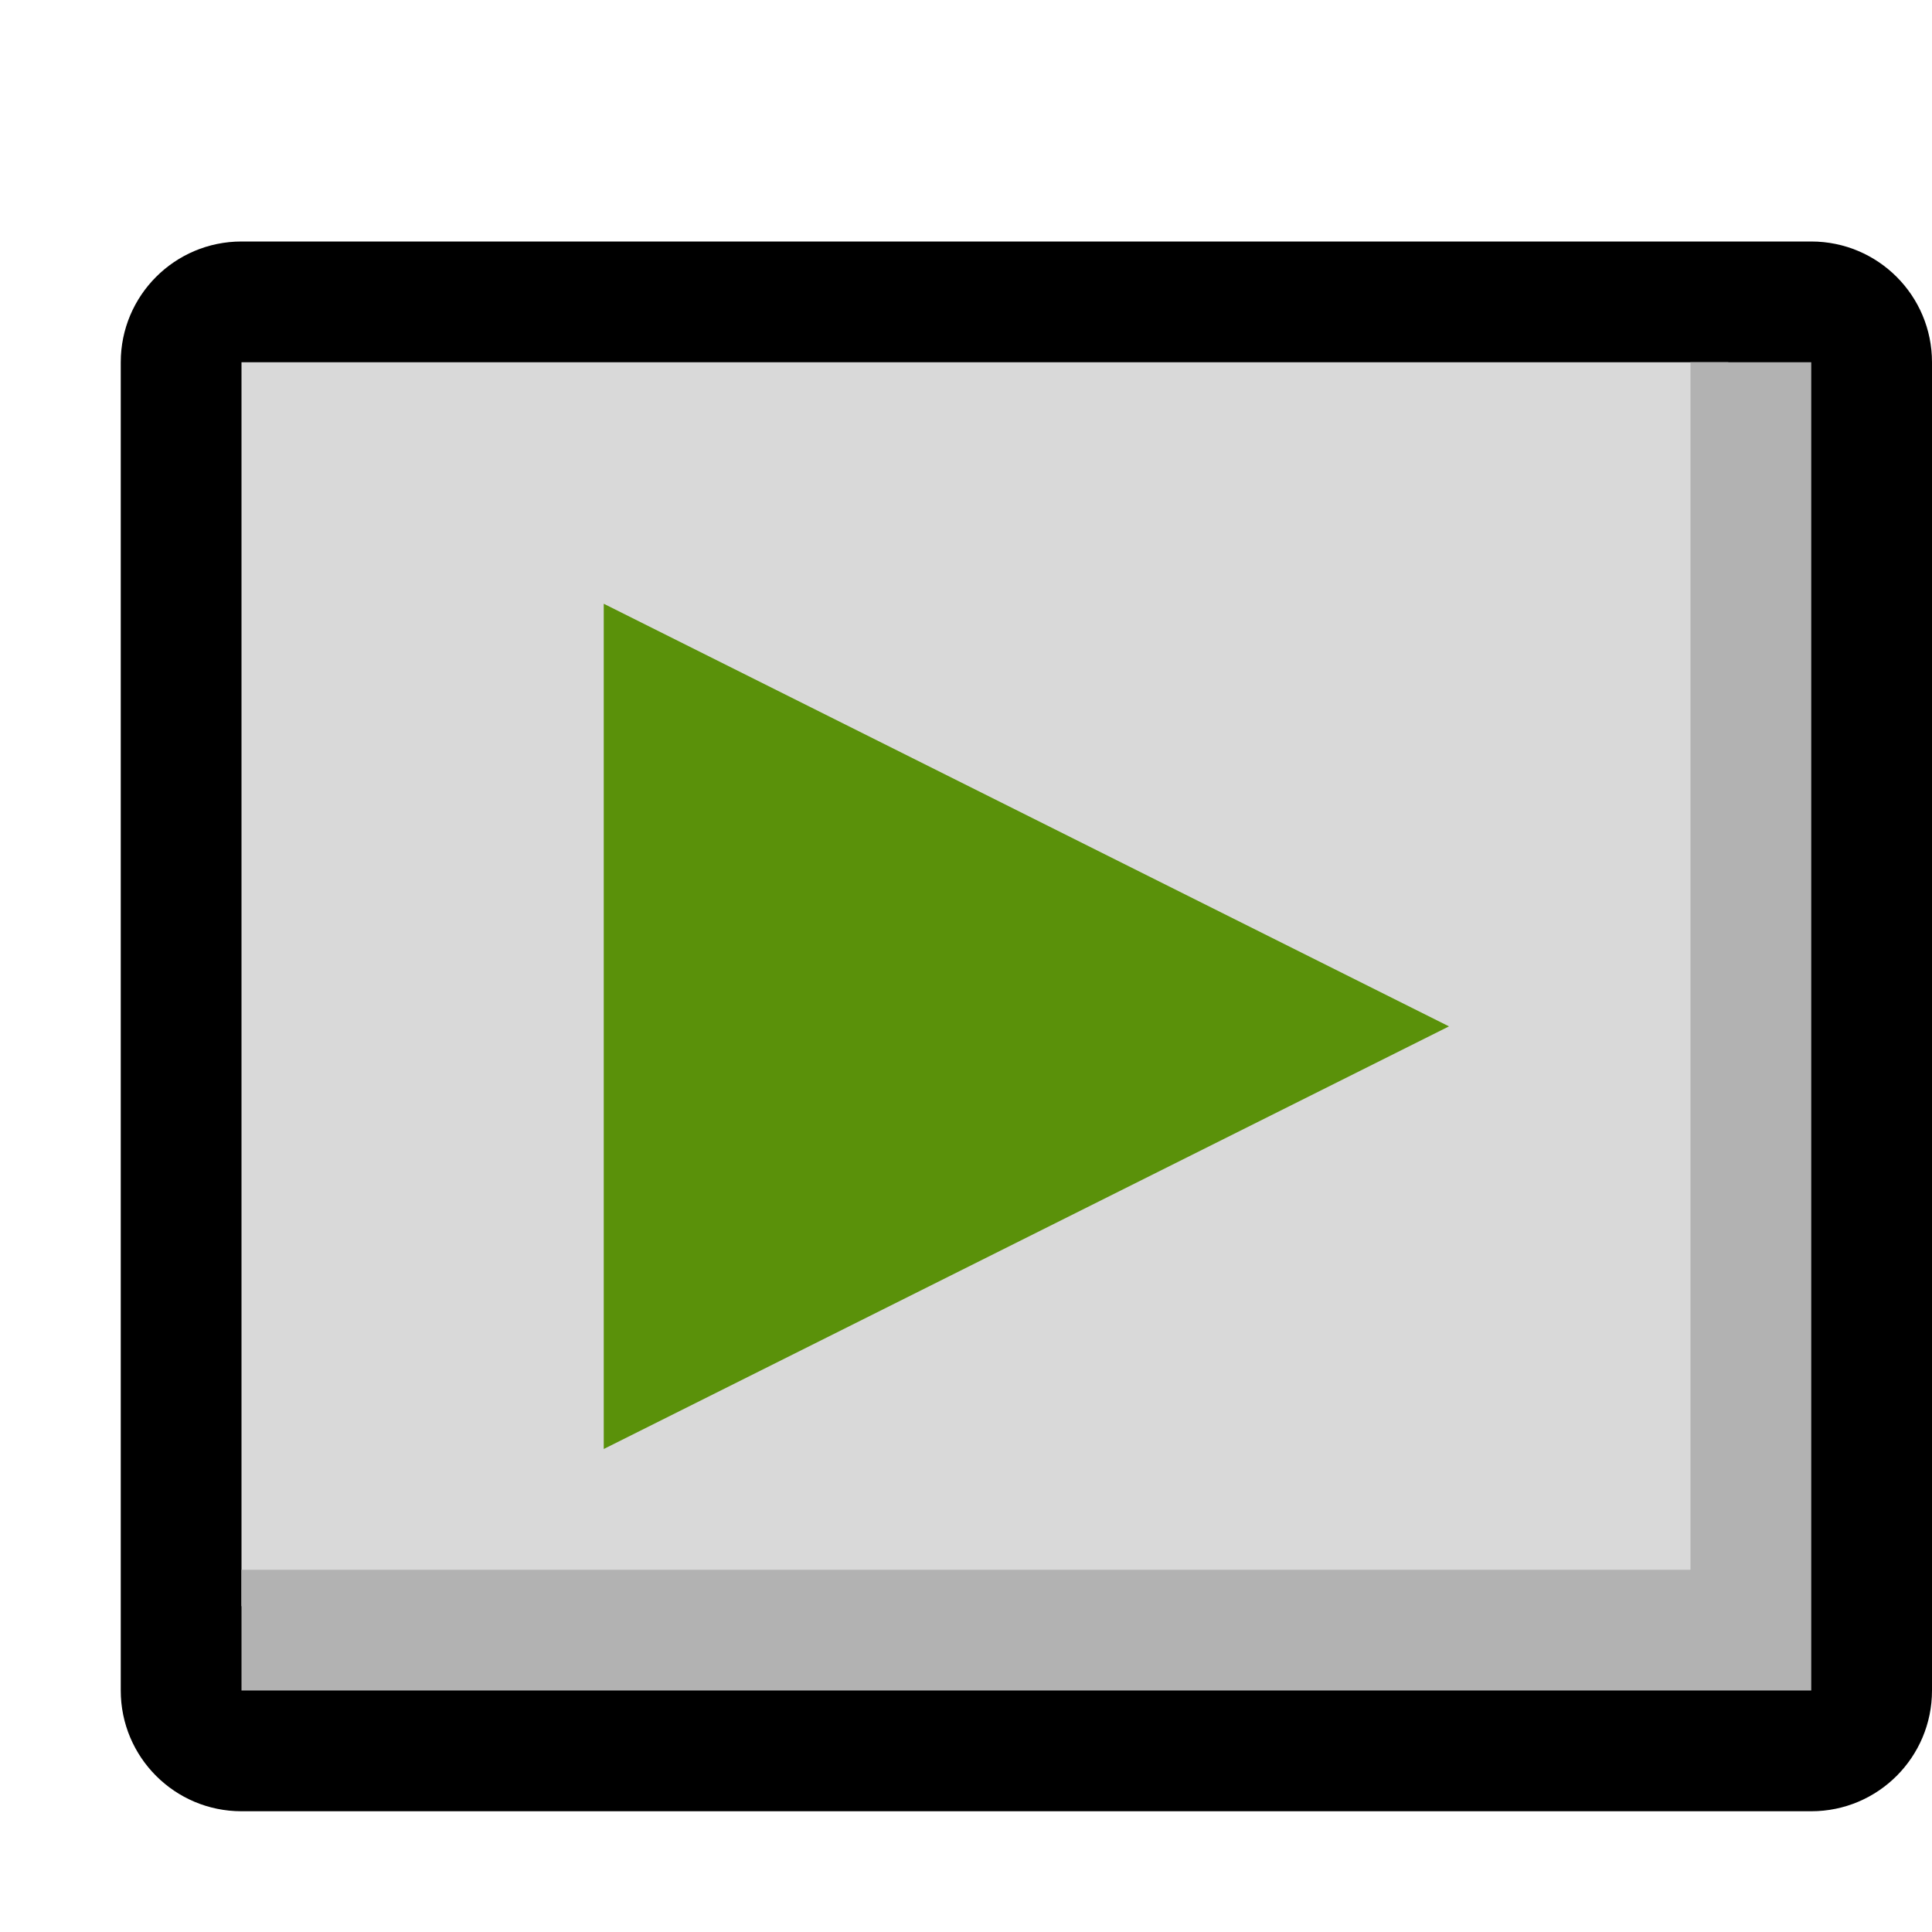 <?xml version="1.0" encoding="UTF-8"?>
<!DOCTYPE svg PUBLIC "-//W3C//DTD SVG 1.1 Tiny//EN" "http://www.w3.org/Graphics/SVG/1.1/DTD/svg11-tiny.dtd">
<svg baseProfile="tiny" version="1.1" xmlns="http://www.w3.org/2000/svg" xmlns:xlink="http://www.w3.org/1999/xlink" width="16" height="16" viewBox="0 0 16 16">
<g>
<rect fill="none" width="16" height="16"/>
<path d="M2,2C1.447,2,1,2.448,1,3v11c0,0.552,0.447,1,1,1h13c0.553,0,1-0.448,1-1V3c0-0.552-0.447-1-1-1H2z"/>
<rect x="2" y="3" fill="#D9D9D9" width="12.313" height="10.302"/>
<polygon fill="#B2B2B2" points="14,3 14,13 2,13 2,14 15,14 15,3  "/>
<polygon fill="#5A910A" points="5,5 5,12 12,8.5  "/>
</g>
</svg>
